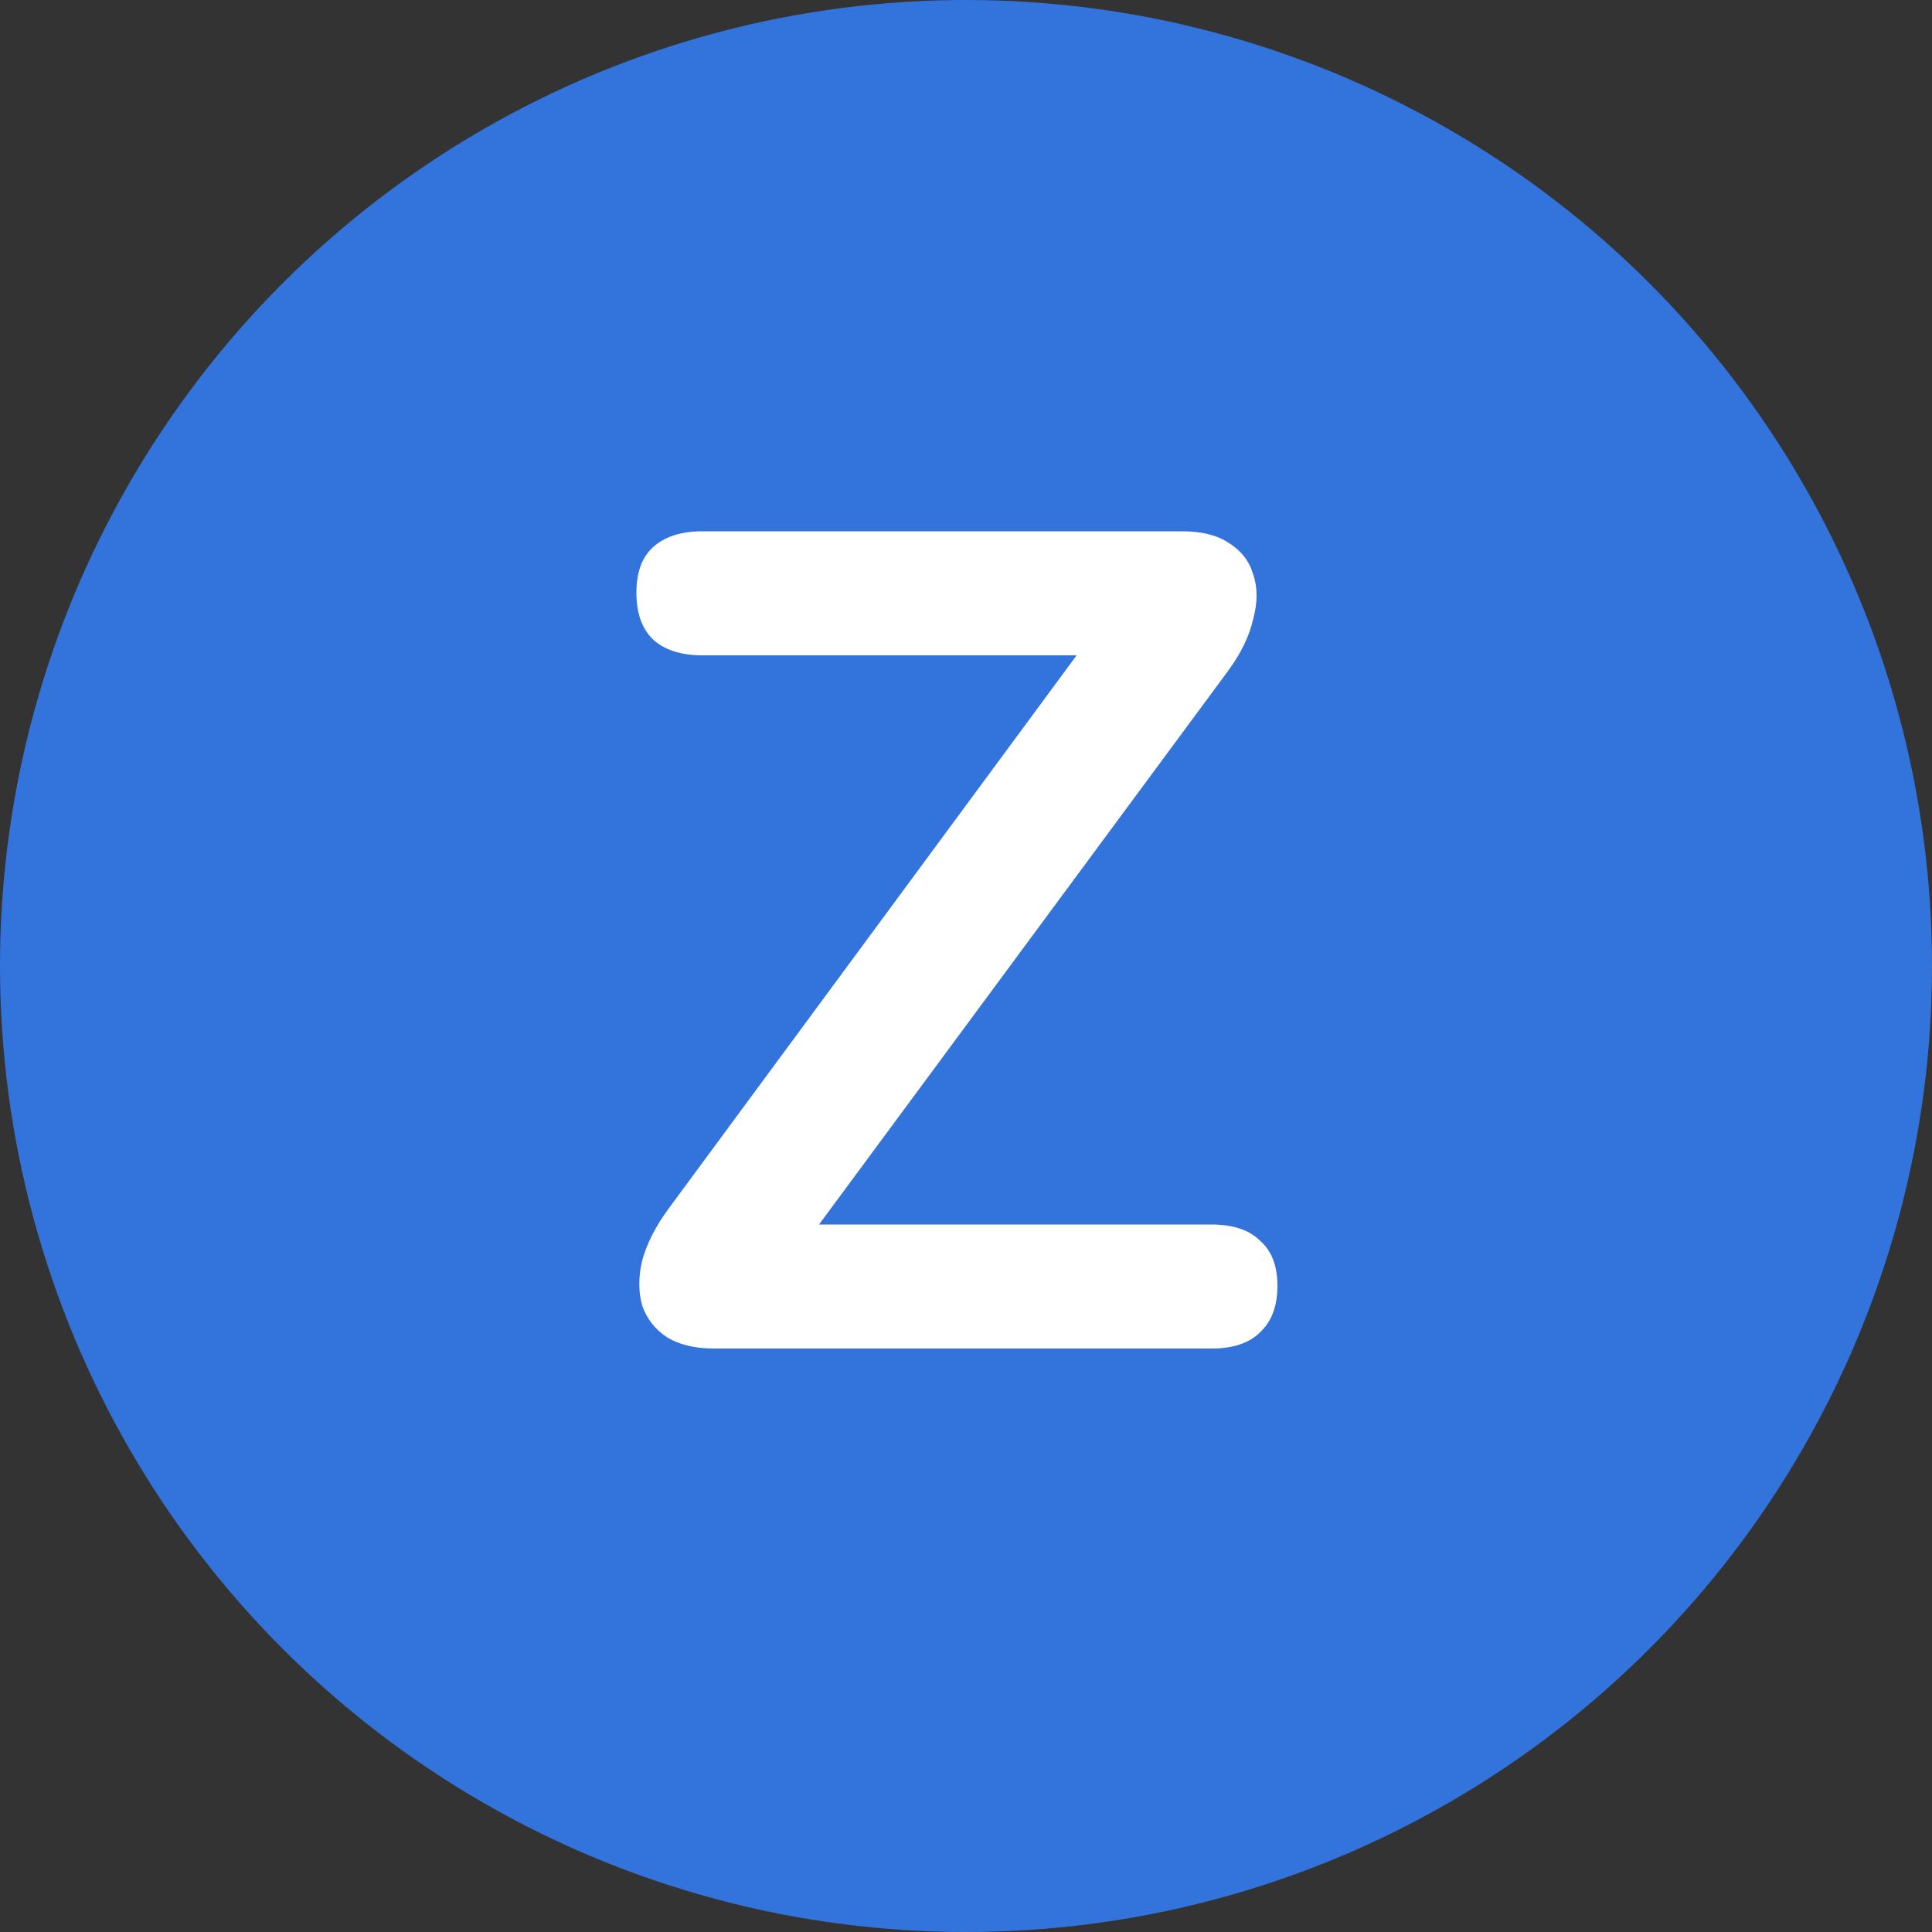<svg width="500" height="500" viewBox="0 0 500 500" fill="none" xmlns="http://www.w3.org/2000/svg">
<rect x="0" y="0" width="500" height="500" fill="#333333" stroke="none"/>
<circle cx="250" cy="250" r="250" fill="#3273DC"/>
<path d="M184.8 349C179.8 349 175.7 348 172.5 346C169.5 344 167.4 341.3 166.2 337.9C165.2 334.3 165.2 330.4 166.2 326.2C167.4 321.8 169.7 317.3 173.1 312.7L287.7 157.3V169.6H181.8C176.2 169.6 171.9 168.2 168.9 165.4C166.1 162.6 164.7 158.6 164.7 153.4C164.7 148.2 166.1 144.3 168.9 141.7C171.9 138.9 176.2 137.5 181.8 137.5H306C311 137.5 315 138.5 318 140.5C321.2 142.5 323.3 145.2 324.3 148.6C325.5 152 325.5 155.9 324.3 160.3C323.3 164.7 321.1 169.2 317.7 173.8L203.1 328.9V316.9H313.5C319.1 316.9 323.3 318.3 326.1 321.1C329.1 323.7 330.6 327.6 330.6 332.8C330.6 338 329.1 342 326.1 344.8C323.3 347.6 319.1 349 313.5 349H184.8Z" fill="white"/>
</svg>
